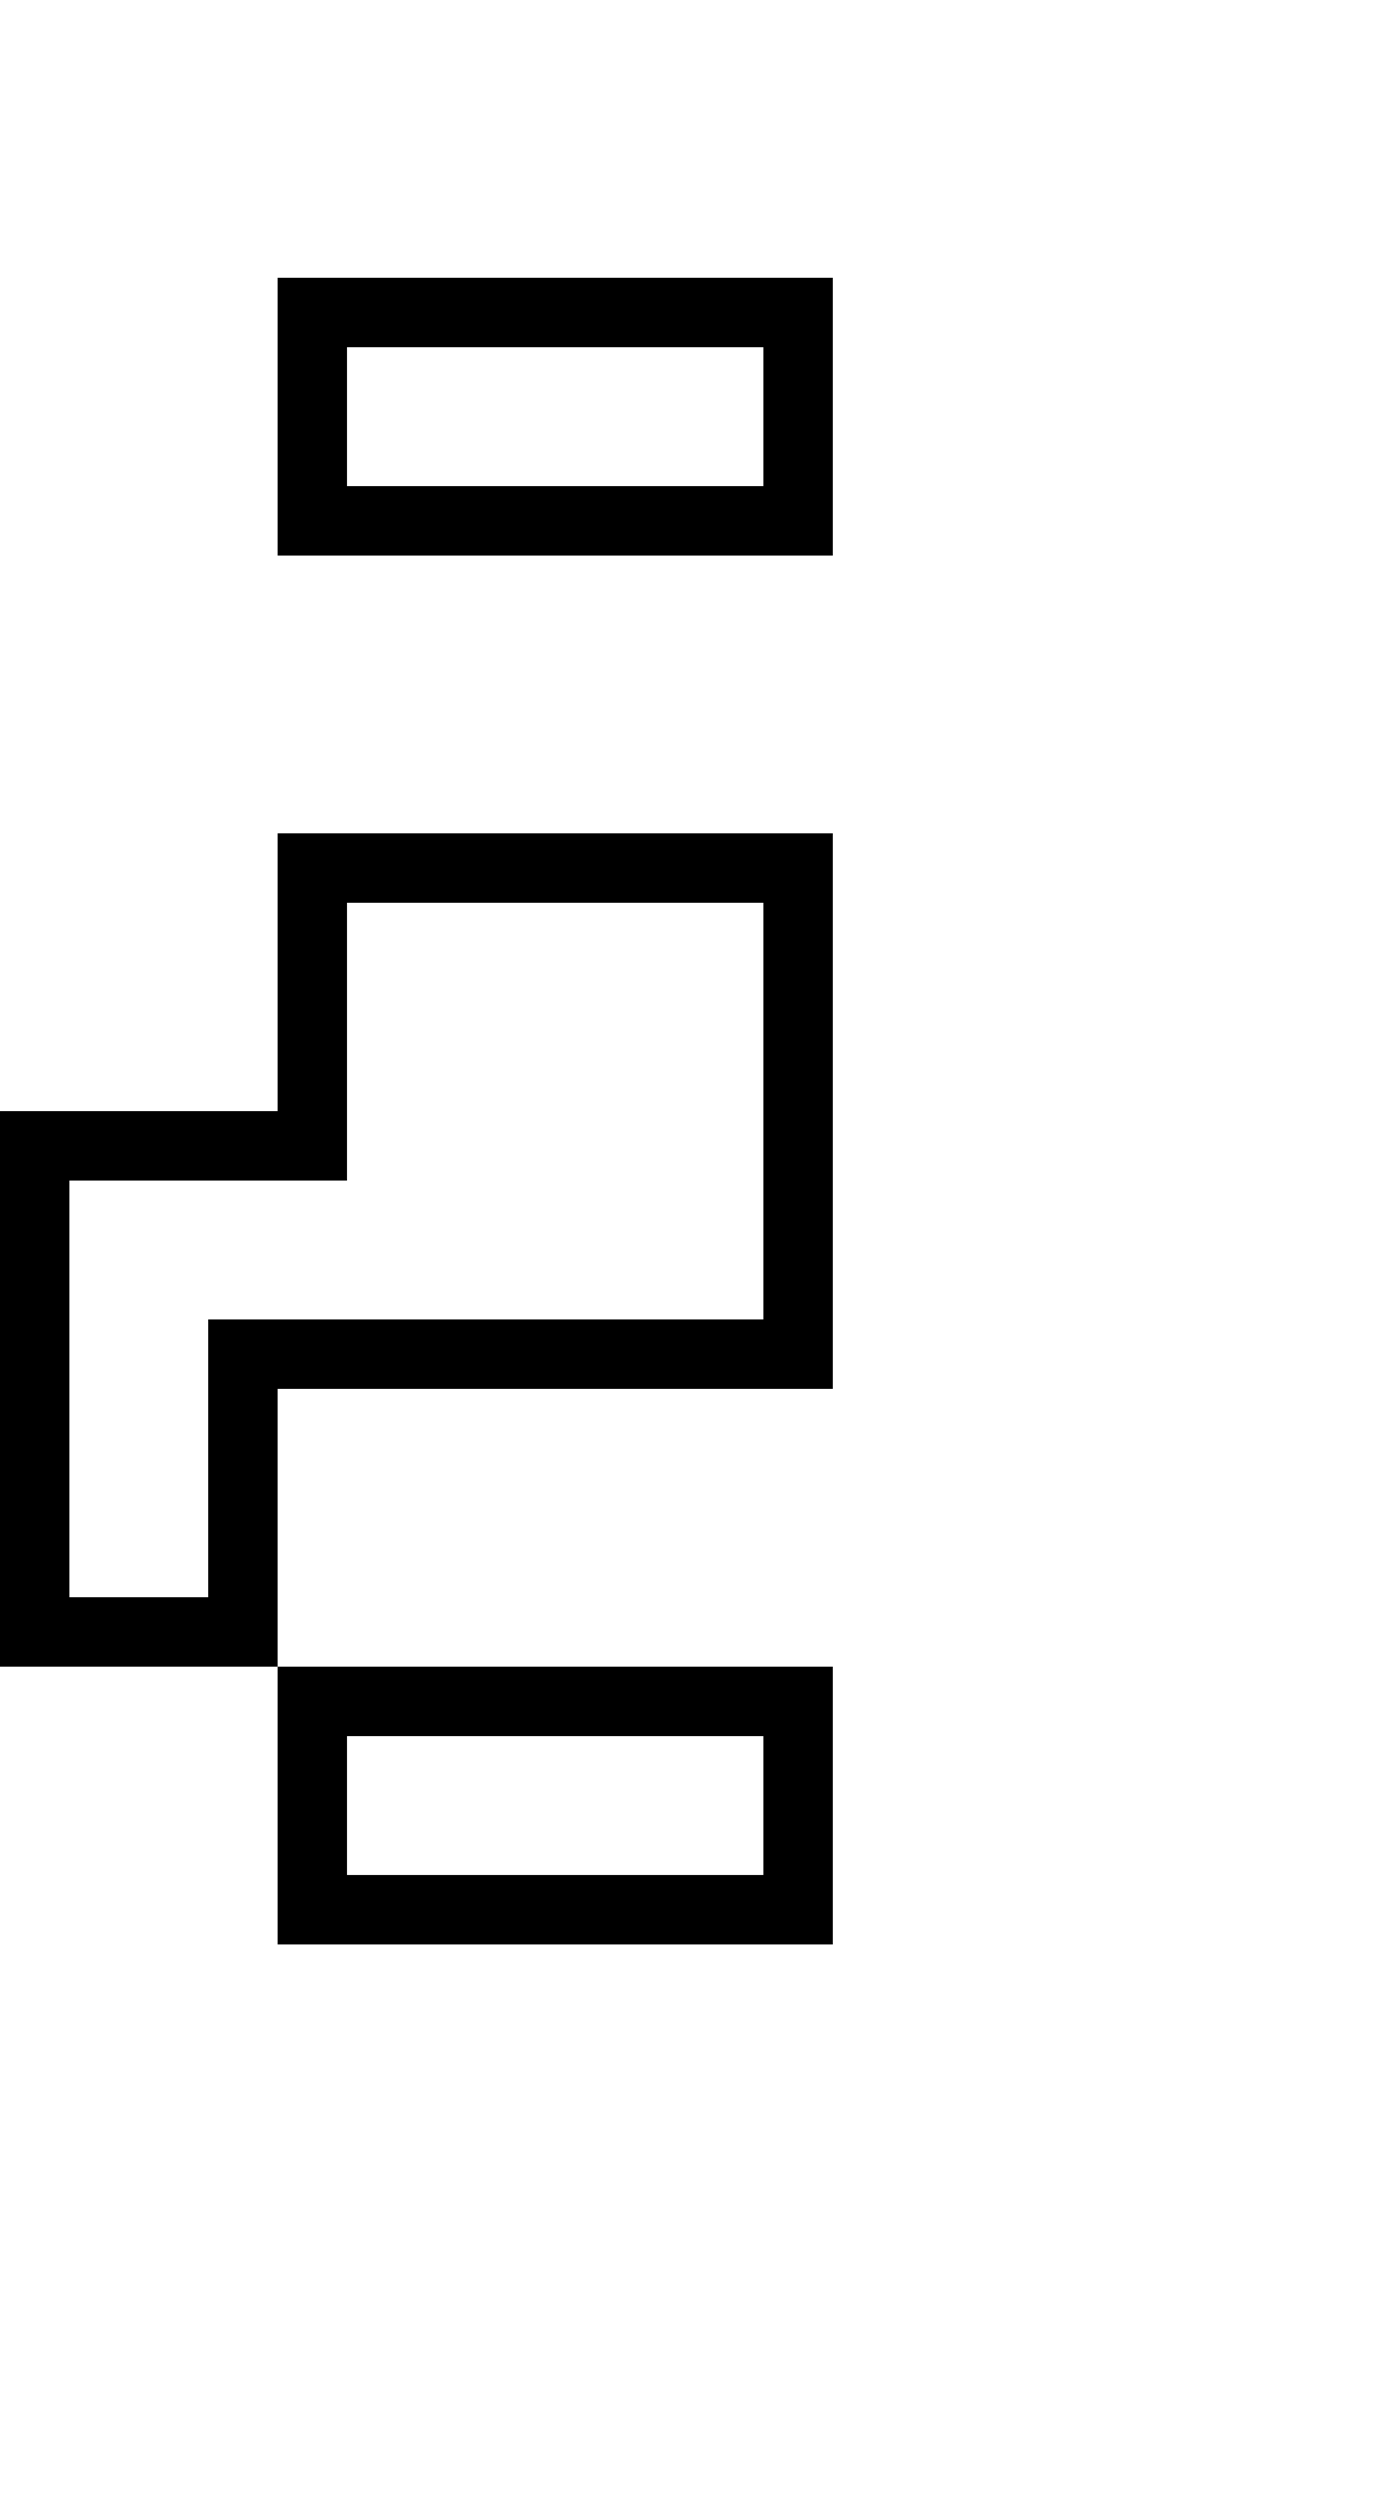 <?xml version="1.0" encoding="utf-8"?>
<!-- Generator: Adobe Illustrator 13.0.0, SVG Export Plug-In . SVG Version: 6.00 Build 14948)  -->
<!DOCTYPE svg PUBLIC "-//W3C//DTD SVG 1.1//EN" "http://www.w3.org/Graphics/SVG/1.1/DTD/svg11.dtd">
<svg version="1.1" id="Mode_Isolation" xmlns="http://www.w3.org/2000/svg" xmlns:xlink="http://www.w3.org/1999/xlink" x="0px"
	 y="0px" width="20px" height="36px" viewBox="0 0 20 36" enable-background="new 0 0 20 36" xml:space="preserve">
<rect fill="none" width="20" height="36"/>
<g>
	<path d="M4,24v4h8v-4H4z M11,27H5v-2h6V27z"/>
	<path d="M4,4v4h8V4H4z M5,7V5h6v2H5z"/>
	<path d="M4,12v4H0v8h4v-4h8v-8H4z M11,19H3v4H1v-6h4v-4h6V19z"/>
</g>
</svg>

